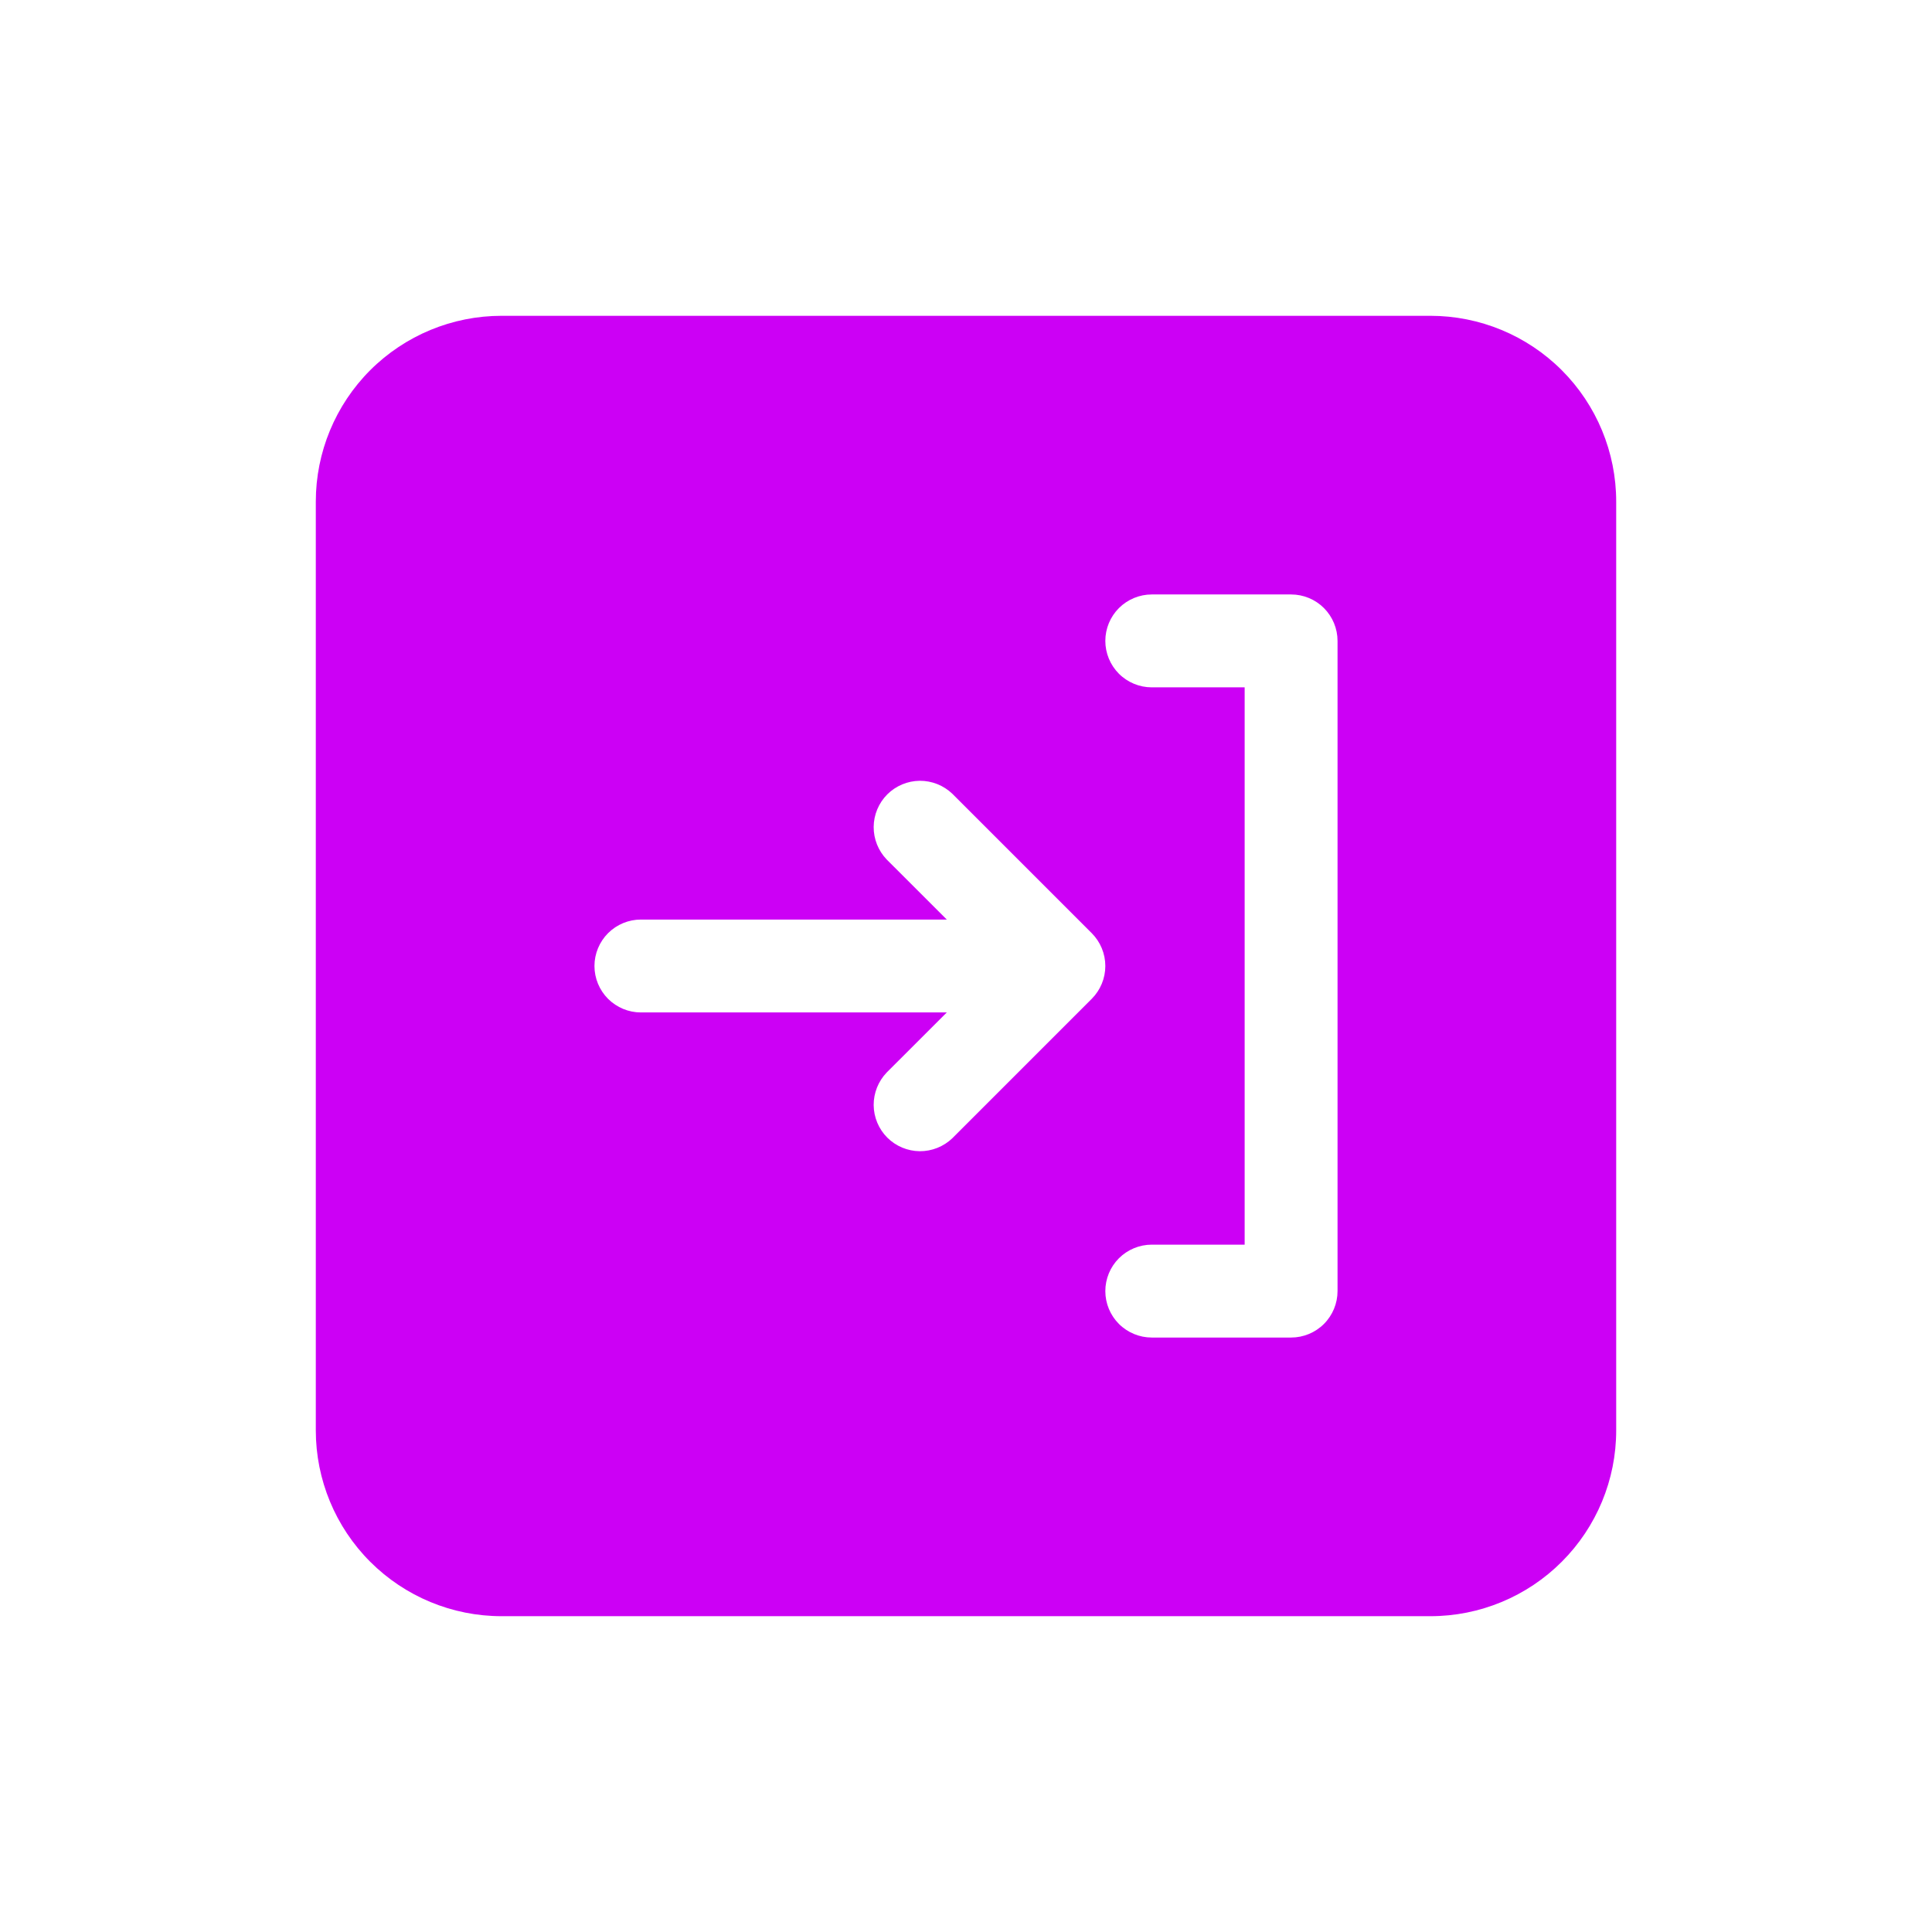 <svg width="52" height="52" viewBox="0 0 52 52" fill="none" xmlns="http://www.w3.org/2000/svg">
<g filter="url(#filter0_f_2_3808)">
<path d="M38.5 8.5H13.5C12.174 8.5 10.902 9.027 9.964 9.964C9.027 10.902 8.5 12.174 8.5 13.5V38.5C8.5 39.826 9.027 41.098 9.964 42.035C10.902 42.973 12.174 43.5 13.5 43.5H38.5C39.826 43.5 41.098 42.973 42.035 42.035C42.973 41.098 43.5 39.826 43.5 38.5V13.5C43.5 12.174 42.973 10.902 42.035 9.964C41.098 9.027 39.826 8.5 38.5 8.5ZM25.634 30.634C25.398 30.861 25.082 30.987 24.755 30.985C24.427 30.982 24.113 30.85 23.881 30.619C23.65 30.387 23.518 30.073 23.515 29.745C23.513 29.418 23.639 29.102 23.866 28.866L25.483 27.25H17.25C16.919 27.25 16.601 27.118 16.366 26.884C16.132 26.649 16 26.331 16 26C16 25.669 16.132 25.351 16.366 25.116C16.601 24.882 16.919 24.75 17.25 24.75H25.483L23.866 23.134C23.639 22.898 23.513 22.582 23.515 22.255C23.518 21.927 23.65 21.613 23.881 21.381C24.113 21.15 24.427 21.018 24.755 21.015C25.082 21.013 25.398 21.139 25.634 21.366L29.384 25.116C29.618 25.351 29.75 25.669 29.75 26C29.75 26.331 29.618 26.649 29.384 26.884L25.634 30.634ZM36 34.75C36 35.081 35.868 35.4 35.634 35.634C35.4 35.868 35.081 36 34.75 36H31C30.669 36 30.351 35.868 30.116 35.634C29.882 35.4 29.75 35.081 29.75 34.75C29.75 34.419 29.882 34.1 30.116 33.866C30.351 33.632 30.669 33.5 31 33.5H33.5V18.5H31C30.669 18.5 30.351 18.368 30.116 18.134C29.882 17.899 29.75 17.581 29.75 17.25C29.75 16.919 29.882 16.601 30.116 16.366C30.351 16.132 30.669 16 31 16H34.75C35.081 16 35.4 16.132 35.634 16.366C35.868 16.601 36 16.919 36 17.25V34.75Z" fill="#CC00F5"/>
</g>
<defs>
<filter id="filter0_f_2_3808" x="-2" y="-2" width="56" height="56" filterUnits="userSpaceOnUse" color-interpolation-filters="sRGB">
<feFlood flood-opacity="0" result="BackgroundImageFix"/>
<feBlend mode="normal" in="SourceGraphic" in2="BackgroundImageFix" result="shape"/>
<feGaussianBlur stdDeviation="4" result="effect1_foregroundBlur_2_3808"/>
</filter>
</defs>
</svg>
